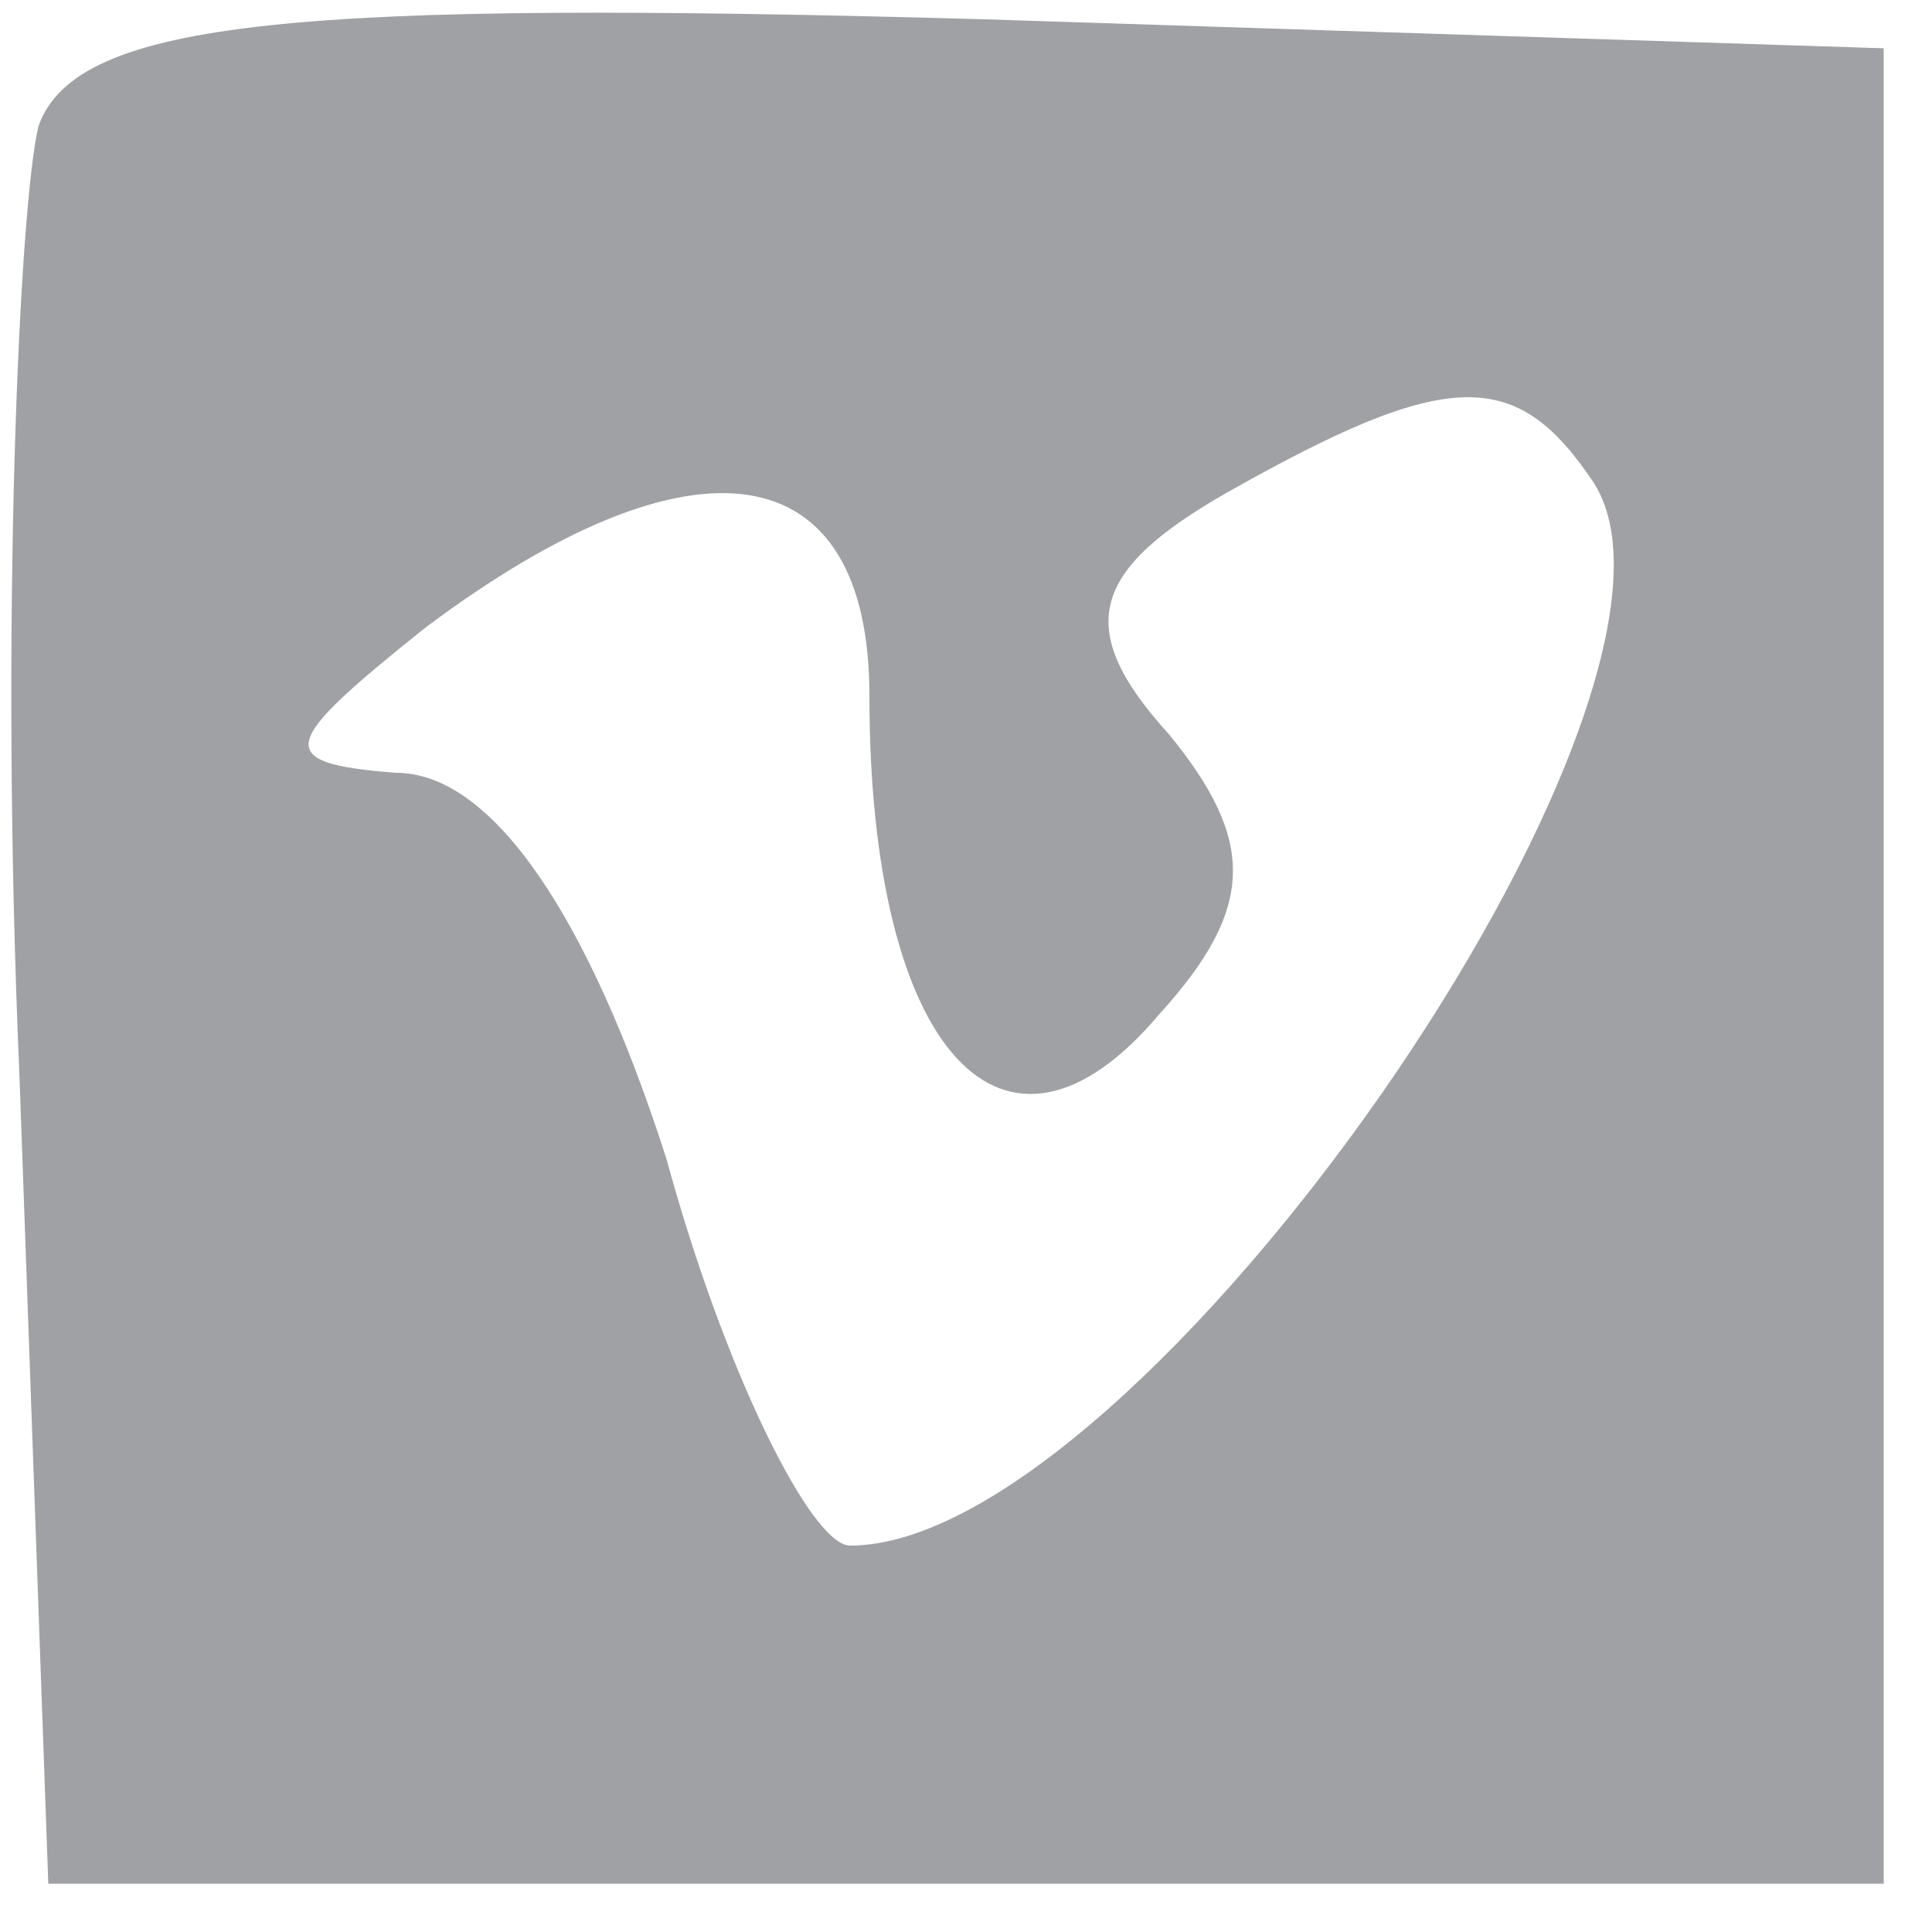 <?xml version="1.0" standalone="no"?>
<!DOCTYPE svg PUBLIC "-//W3C//DTD SVG 20010904//EN"
 "http://www.w3.org/TR/2001/REC-SVG-20010904/DTD/svg10.dtd">
<svg version="1.0" xmlns="http://www.w3.org/2000/svg"
 width="20pt" height="20pt" viewBox="0 0 20 20"
 preserveAspectRatio="xMidYMid meet">

<g transform="translate(0,20) scale(0.1,-0.1)"
fill="#a0a1a5" stroke="none">
<path d="M4 187 c-2 -8 -4 -52 -2 -98 l3 -84 95 0 95 0 0 95 0 95 -93 3 c-71
2 -94 0 -98 -11z m161 -37 c14 -22 -47 -110 -77 -110 -4 0 -13 18 -19 40 -8
25 -18 40 -28 40 -13 1 -12 3 3 15 28 21 46 18 46 -7 0 -37 14 -52 30 -33 10
11 10 18 1 29 -10 11 -8 17 6 25 23 13 30 13 38 1z"/>
</g>
</svg>
